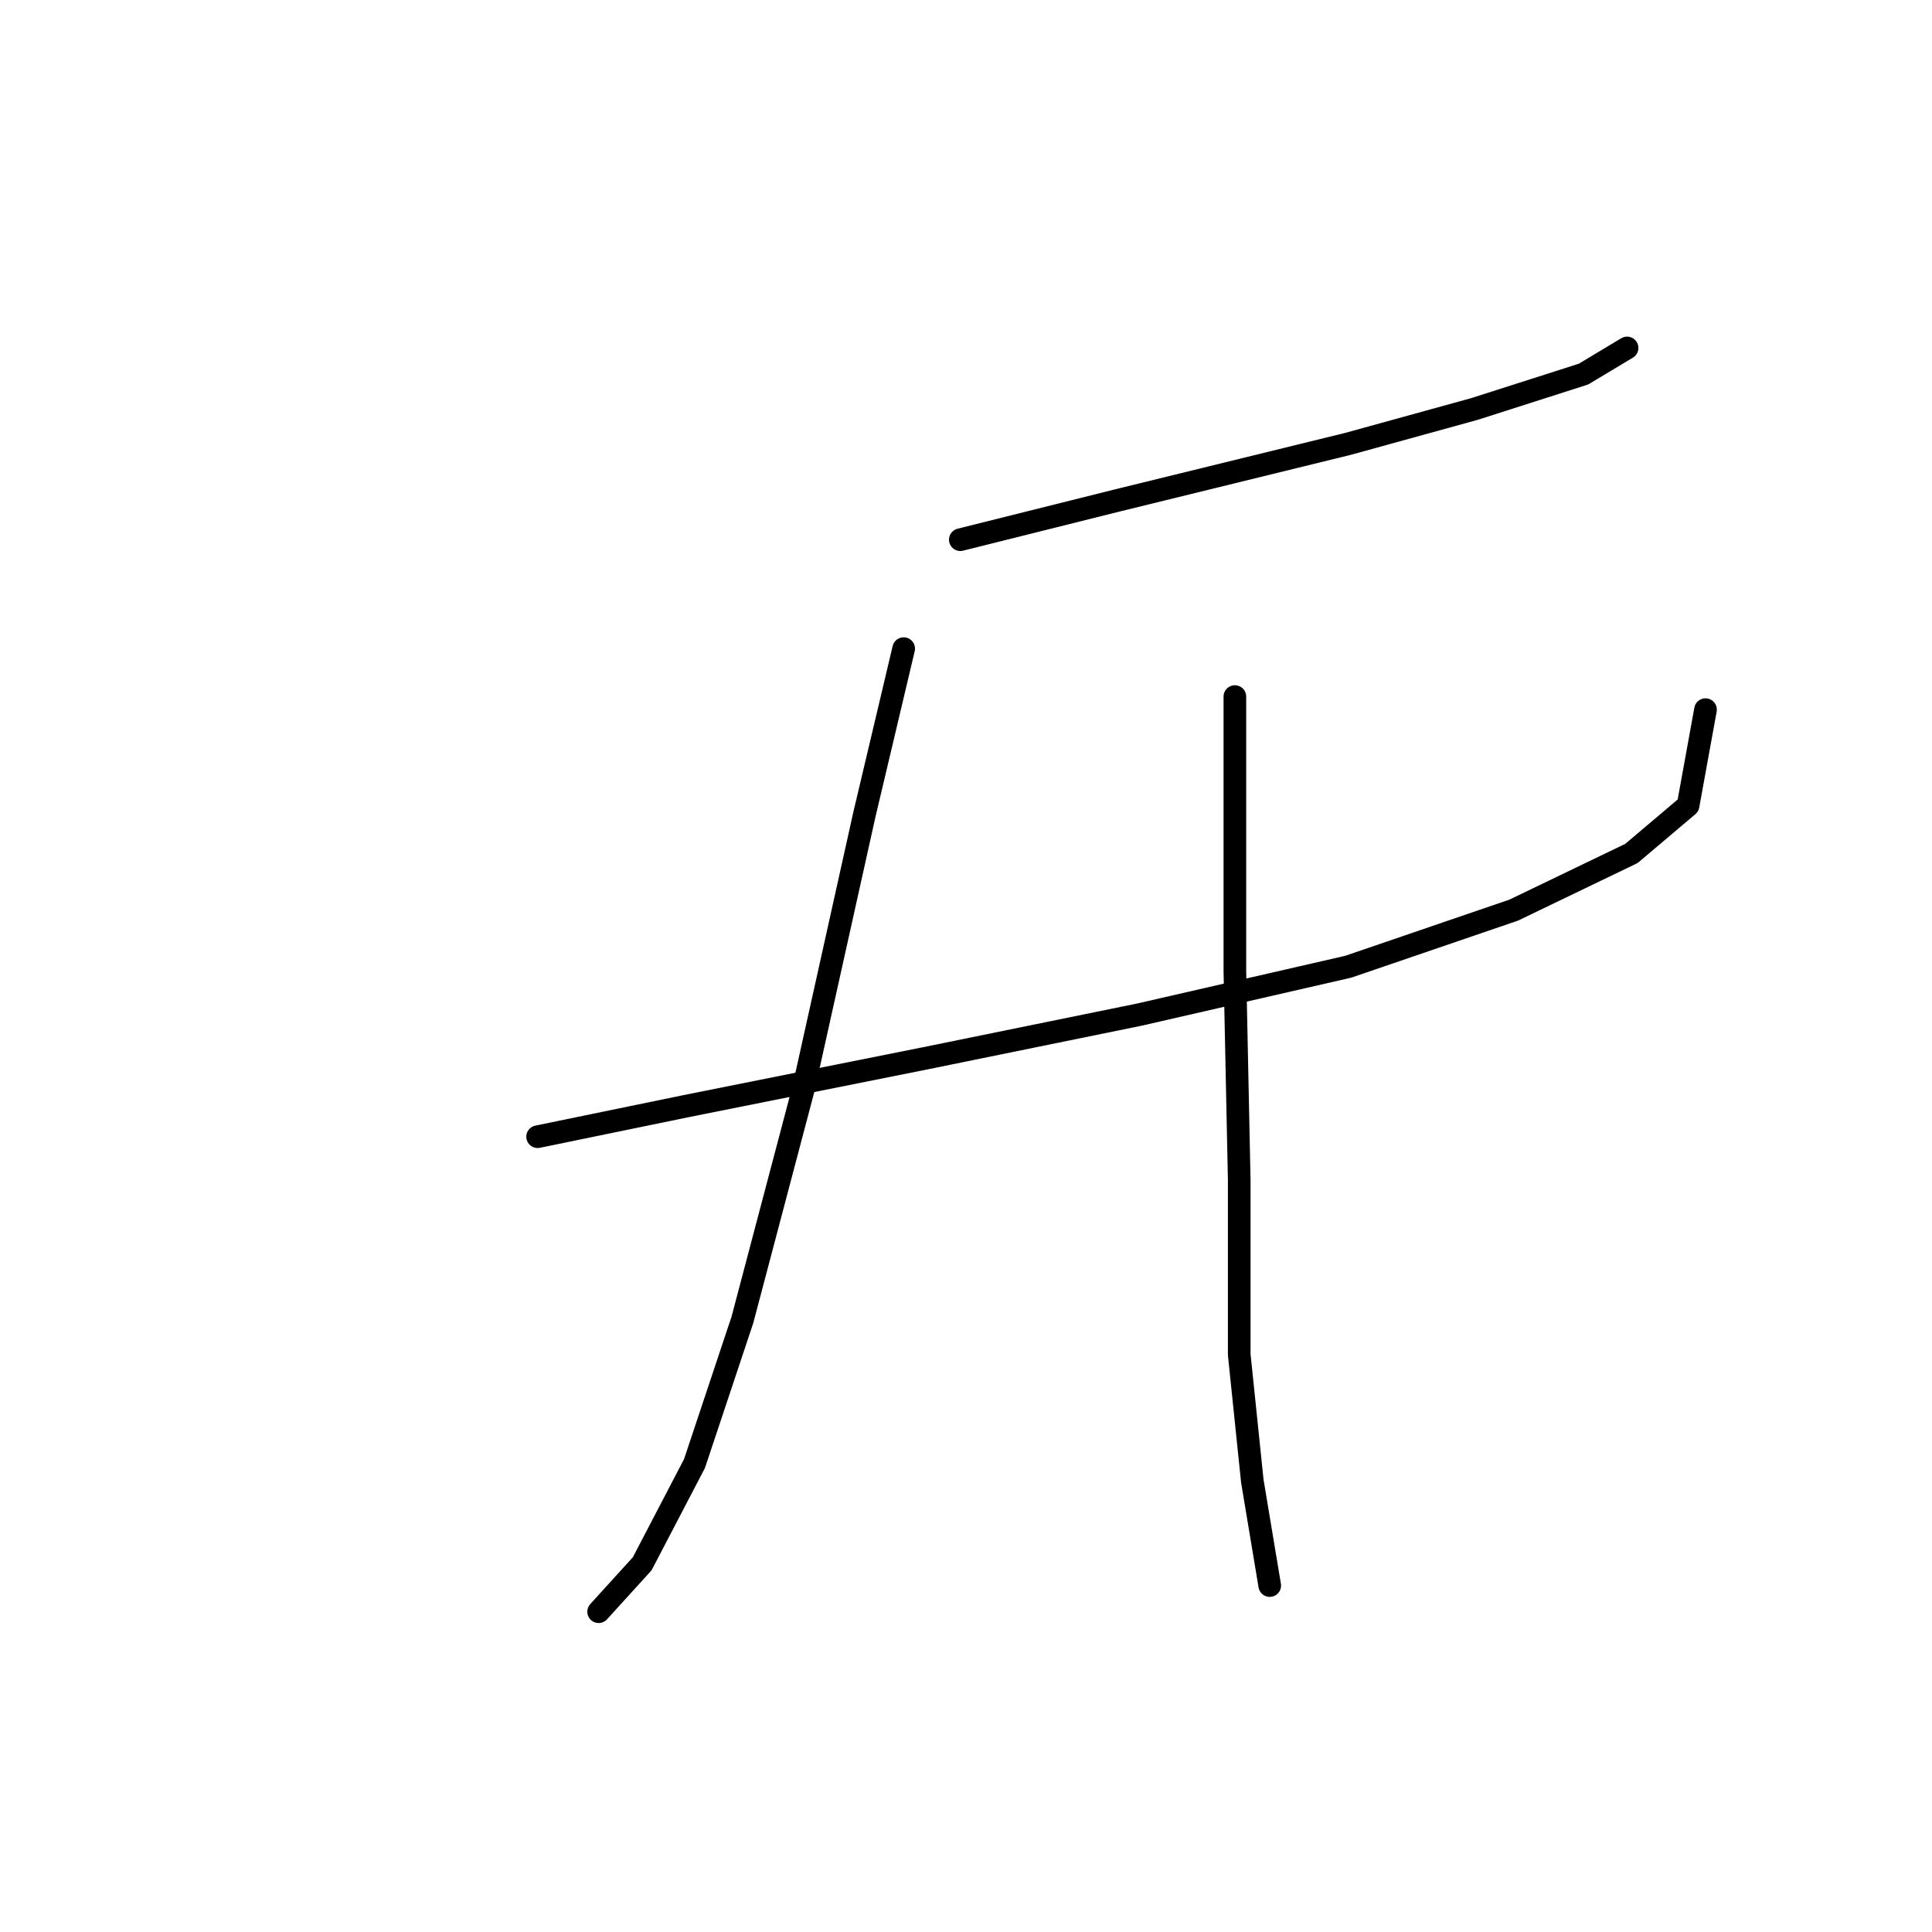 <?xml version="1.0" standalone="no"?>
    <svg width="256" height="256" xmlns="http://www.w3.org/2000/svg" version="1.1">
    <polyline stroke="black" stroke-width="3" stroke-linecap="round" fill="transparent" stroke-linejoin="round" points="127.249 71.512 148.036 66.315 178.64 58.809 195.385 54.189 209.821 49.57 215.595 46.105 215.595 46.105 " />
        <polyline stroke="black" stroke-width="3" stroke-linecap="round" fill="transparent" stroke-linejoin="round" points="71.238 150.62 90.871 146.578 122.629 140.226 150.923 134.452 178.64 128.1 200.582 120.594 216.173 113.087 223.679 106.736 225.989 94.032 225.989 94.032 " />
        <polyline stroke="black" stroke-width="3" stroke-linecap="round" fill="transparent" stroke-linejoin="round" points="119.742 85.948 114.545 107.89 106.461 144.268 98.377 174.872 92.025 193.927 85.096 207.208 79.322 213.56 79.322 213.56 " />
        <polyline stroke="black" stroke-width="3" stroke-linecap="round" fill="transparent" stroke-linejoin="round" points="163.627 92.3 163.627 128.678 164.204 156.394 164.204 179.492 165.937 196.237 168.246 210.095 168.246 210.095 " />
        </svg>